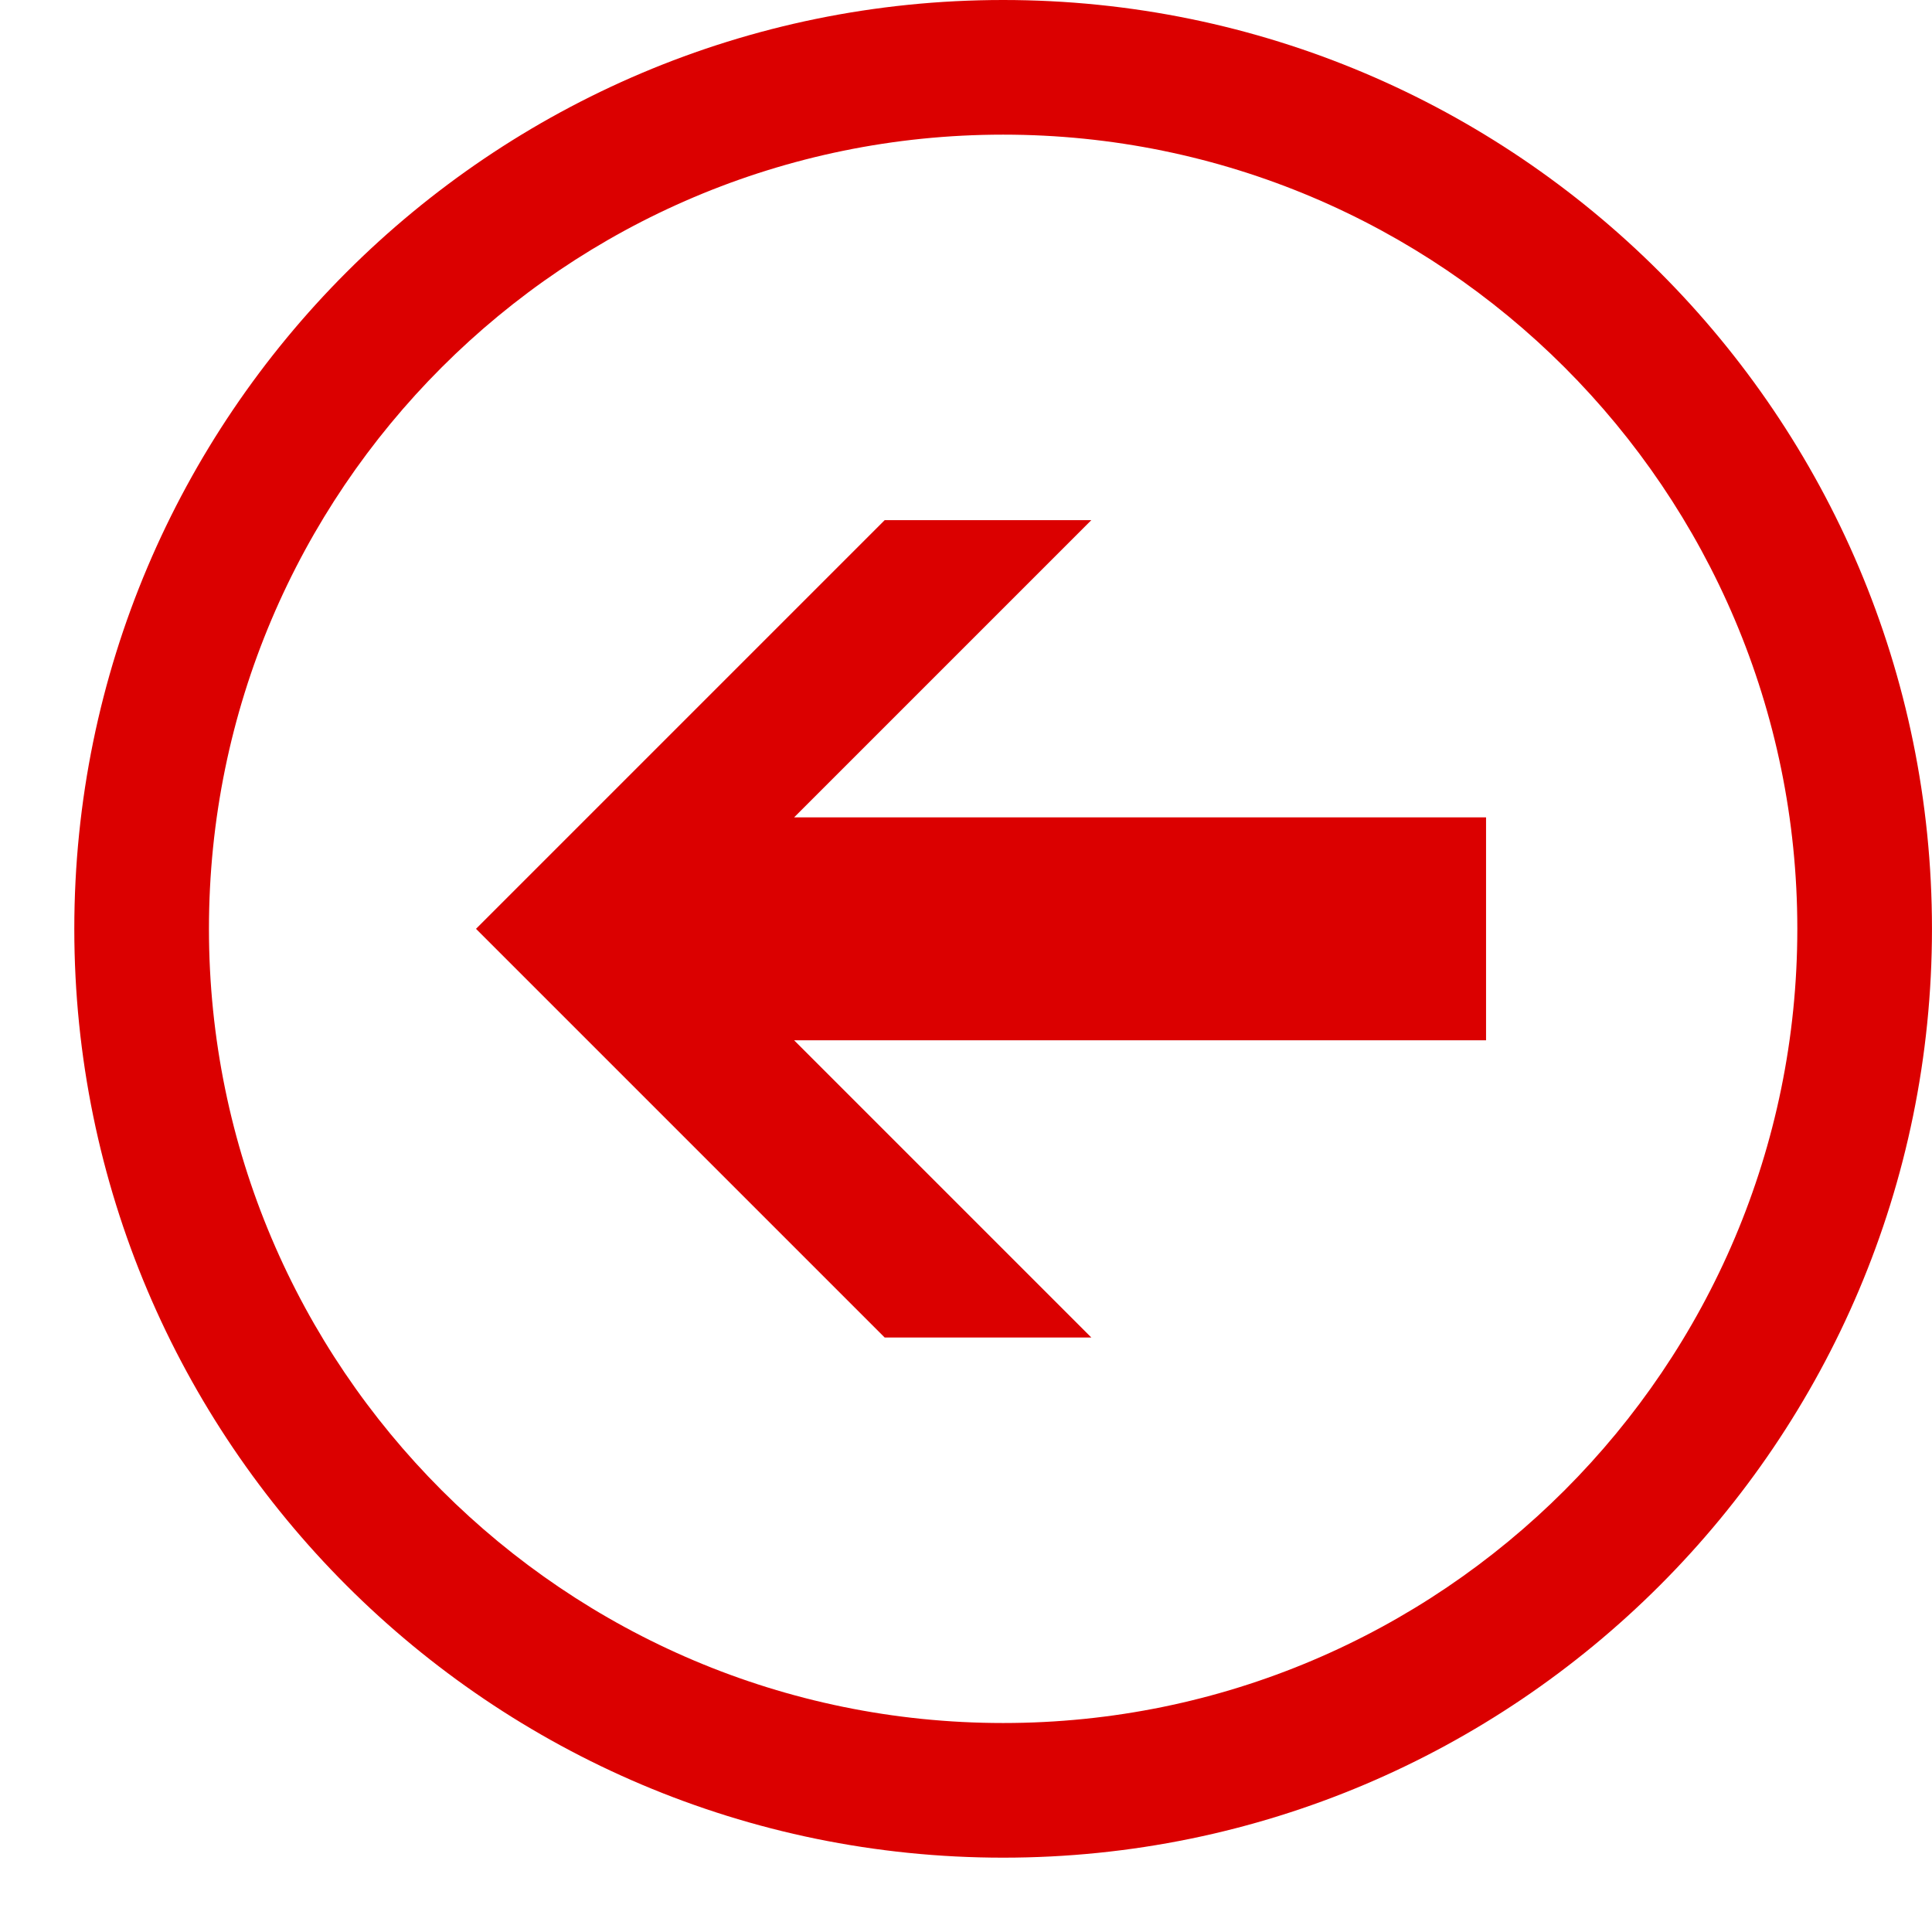 <svg xmlns="http://www.w3.org/2000/svg" xmlns:xlink="http://www.w3.org/1999/xlink" viewBox="0,0,256,256" width="26px" height="26px"><g fill="#db0000" fill-rule="nonzero" stroke="none" stroke-width="1" stroke-linecap="butt" stroke-linejoin="miter" stroke-miterlimit="10" stroke-dasharray="" stroke-dashoffset="0" font-family="none" font-weight="none" font-size="none" text-anchor="none" style="mix-blend-mode: normal"><g transform="scale(9.846,9.846)"><path d="M13.5,0c-6.898,0 -12.5,5.602 -12.5,12.5c0,6.898 5.602,12.5 12.5,12.5c6.898,0 12.5,-5.602 12.5,-12.5c0,-6.898 -5.602,-12.5 -12.5,-12.5zM13.5,1.812c5.898,0 10.688,4.789 10.688,10.688c0,5.898 -4.789,10.688 -10.688,10.688c-5.898,0 -10.688,-4.789 -10.688,-10.688c0,-5.898 4.789,-10.688 10.688,-10.688zM11.906,7l-5.5,5.5l5.5,5.5h2.781l-4,-4h9.312v-3h-9.312l4,-4z"></path></g></g></svg>